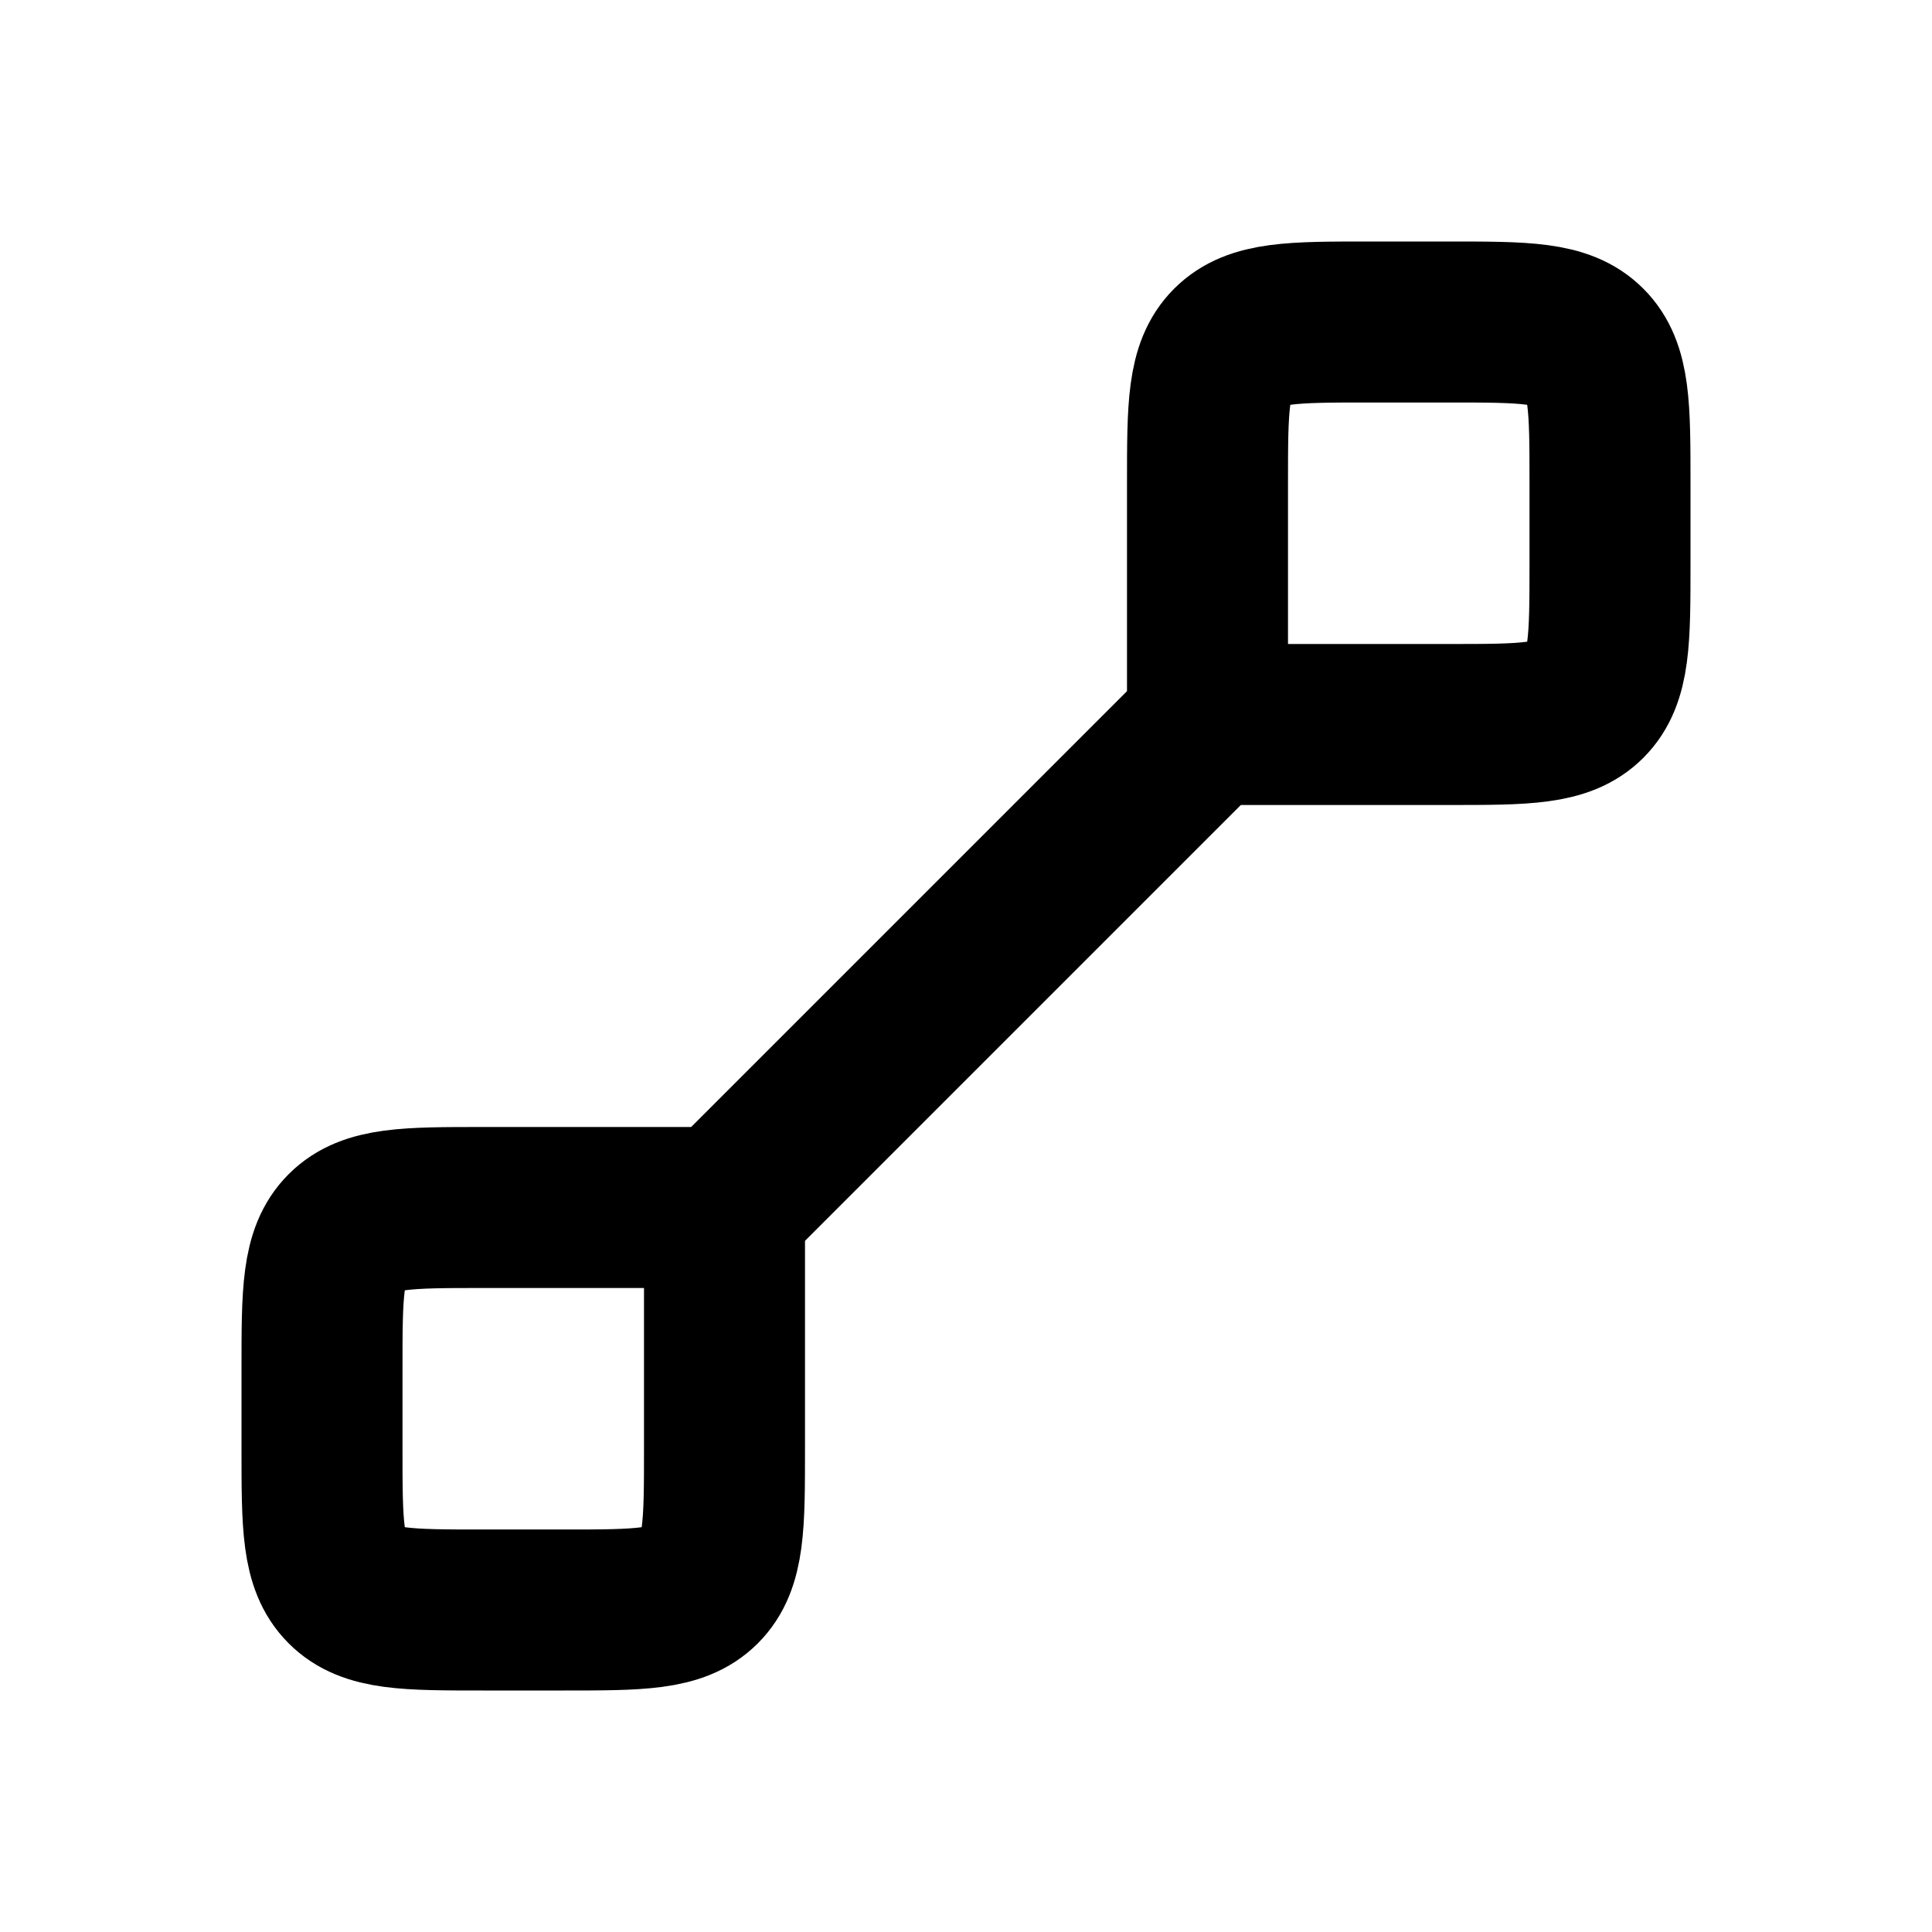 <svg xmlns="http://www.w3.org/2000/svg" xmlns:xlink="http://www.w3.org/1999/xlink" width="24" height="24" viewBox="0 0 24 24"><path fill="none" stroke="currentColor" stroke-width="2" d="M9 15v3c0 .943 0 1.414-.293 1.707S7.943 20 7 20H6c-.943 0-1.414 0-1.707-.293S4 18.943 4 18v-1c0-.943 0-1.414.293-1.707S5.057 15 6 15zm6-6V6c0-.943 0-1.414.293-1.707S16.057 4 17 4h1c.943 0 1.414 0 1.707.293S20 5.057 20 6v1c0 .943 0 1.414-.293 1.707S18.943 9 18 9zm0 0l-6 6"/></svg>